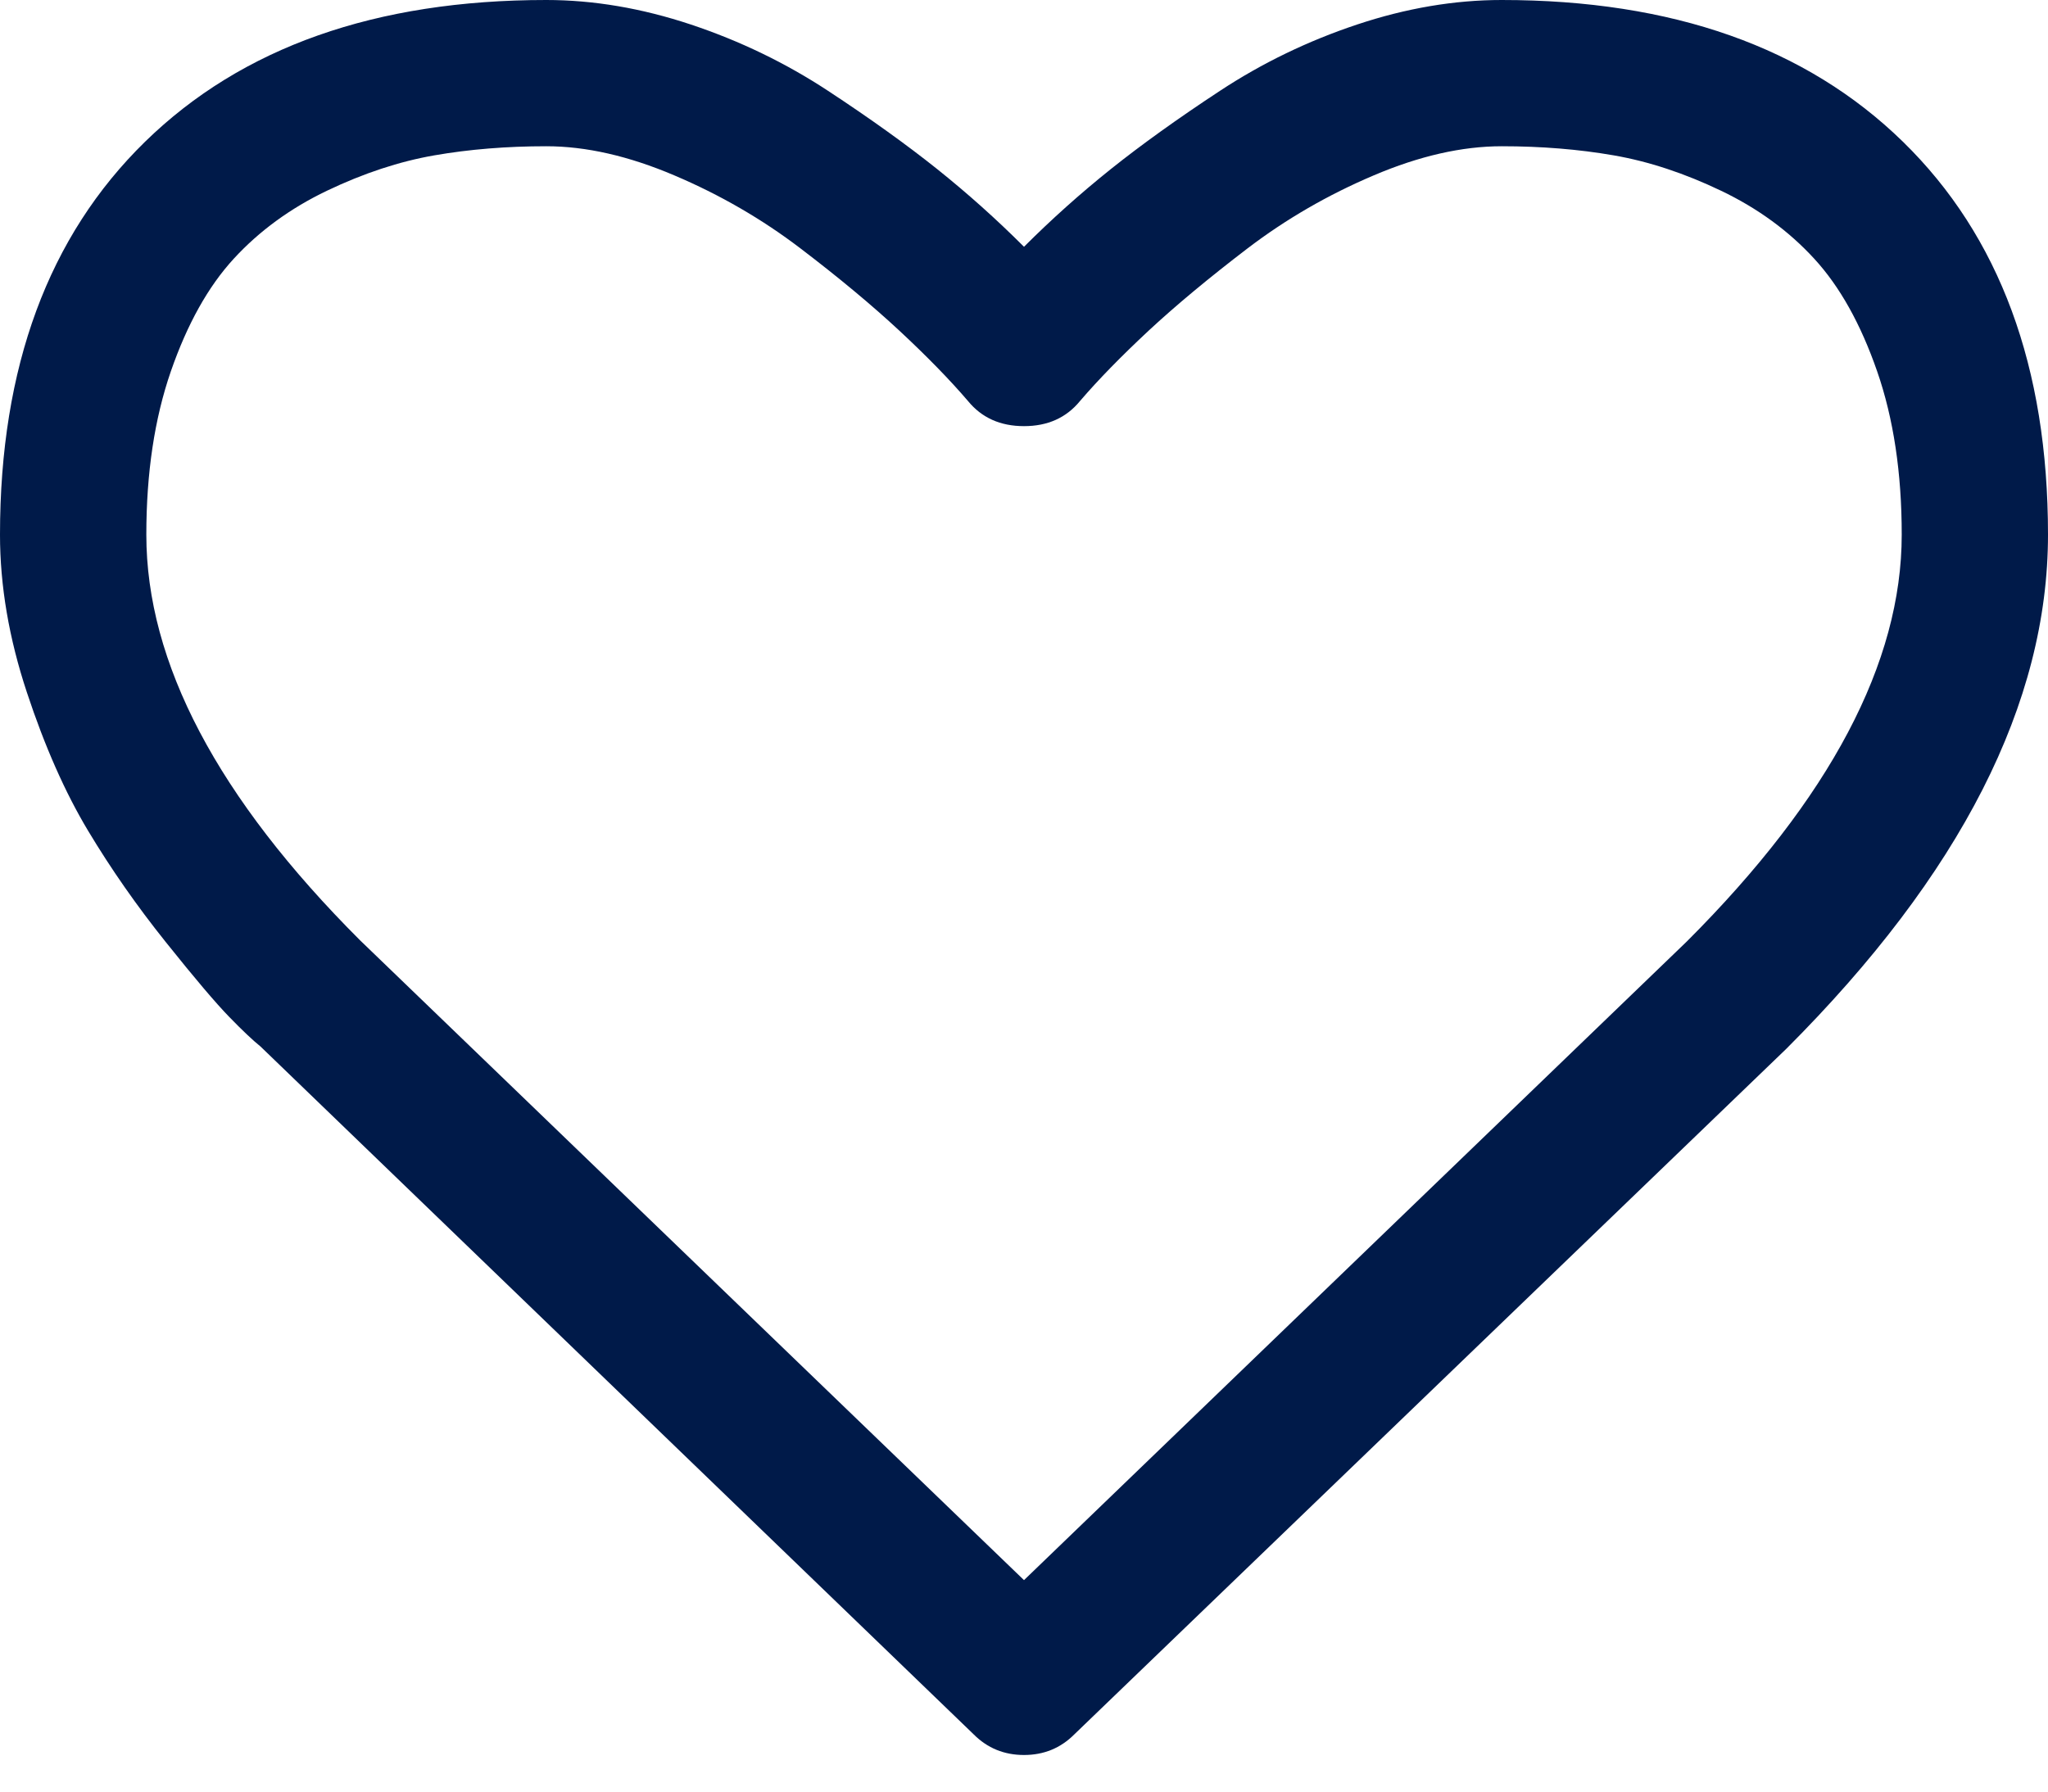 <svg width="40" height="35" viewBox="0 0 40 35" fill="none" xmlns="http://www.w3.org/2000/svg">
<path d="M37.165 2.767C35.275 0.922 32.664 -0 29.33 -0C28.407 -0 27.466 0.159 26.506 0.479C25.546 0.799 24.653 1.231 23.828 1.774C23.002 2.317 22.292 2.827 21.696 3.303C21.101 3.779 20.536 4.285 20 4.821C19.464 4.285 18.899 3.779 18.304 3.303C17.708 2.827 16.998 2.317 16.172 1.774C15.346 1.231 14.453 0.799 13.493 0.479C12.534 0.16 11.592 -0 10.669 -0C7.336 -0 4.725 0.922 2.835 2.767C0.945 4.613 0 7.172 0 10.446C0 11.443 0.175 12.47 0.525 13.526C0.874 14.583 1.273 15.483 1.719 16.227C2.165 16.971 2.671 17.696 3.237 18.403C3.802 19.11 4.215 19.597 4.476 19.865C4.736 20.133 4.941 20.326 5.089 20.445L19.018 33.883C19.286 34.151 19.613 34.285 20 34.285C20.387 34.285 20.714 34.151 20.982 33.883L34.888 20.49C38.296 17.082 40 13.734 40 10.445C40 7.171 39.055 4.612 37.165 2.767ZM32.946 18.392L20 30.869L7.032 18.369C4.249 15.587 2.858 12.945 2.858 10.445C2.858 9.24 3.018 8.176 3.337 7.254C3.657 6.331 4.066 5.598 4.565 5.055C5.064 4.512 5.67 4.069 6.384 3.727C7.099 3.385 7.798 3.154 8.483 3.035C9.167 2.916 9.896 2.857 10.67 2.857C11.444 2.857 12.277 3.046 13.17 3.426C14.063 3.805 14.885 4.281 15.636 4.854C16.388 5.427 17.031 5.963 17.567 6.461C18.103 6.96 18.549 7.417 18.906 7.834C19.174 8.162 19.539 8.325 20 8.325C20.461 8.325 20.826 8.162 21.094 7.834C21.451 7.417 21.898 6.96 22.433 6.461C22.969 5.963 23.613 5.428 24.364 4.854C25.115 4.281 25.938 3.805 26.831 3.426C27.723 3.046 28.557 2.857 29.331 2.857C30.105 2.857 30.833 2.916 31.518 3.035C32.203 3.154 32.902 3.385 33.616 3.727C34.331 4.069 34.937 4.512 35.435 5.055C35.934 5.598 36.343 6.331 36.663 7.254C36.983 8.176 37.143 9.24 37.143 10.445C37.143 12.945 35.744 15.595 32.946 18.392Z" fill="#001A49"/>
</svg>
